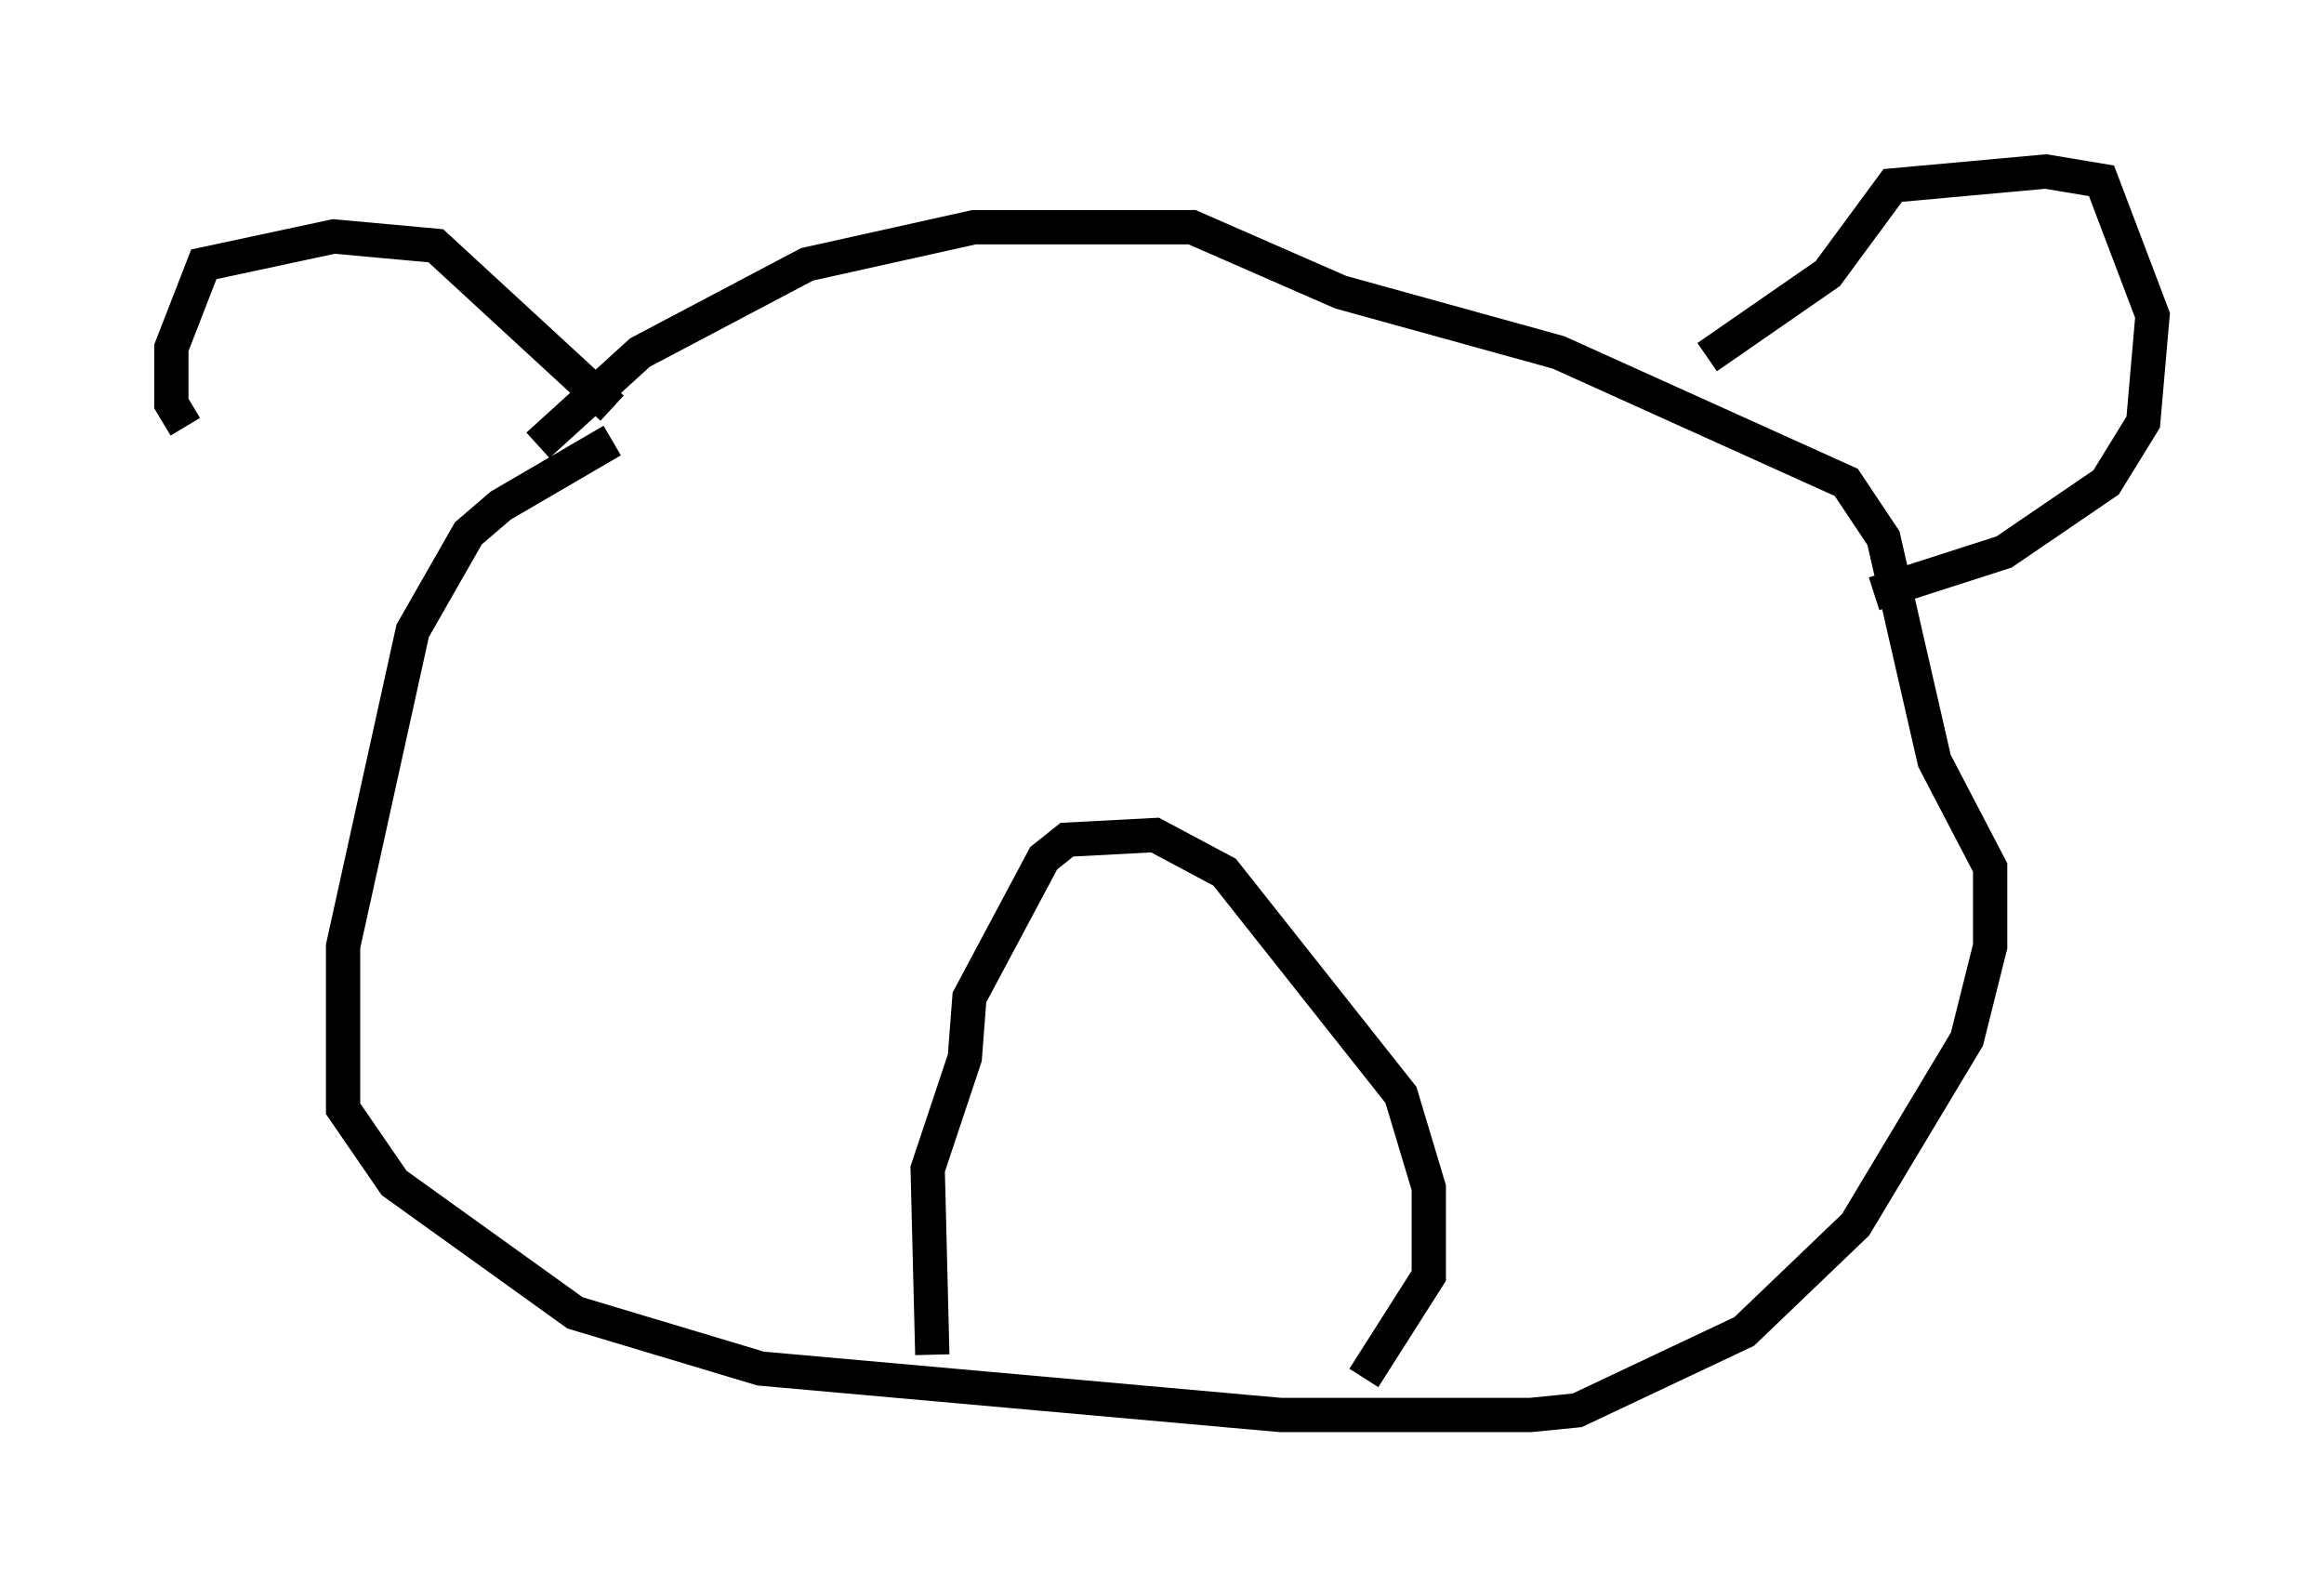 <?xml version="1.0" encoding="utf-8" ?>
<svg baseProfile="full" height="46.265" version="1.1" width="67.78" xmlns="http://www.w3.org/2000/svg" xmlns:ev="http://www.w3.org/2001/xml-events" xmlns:xlink="http://www.w3.org/1999/xlink"><defs /><rect fill="white" height="46.265" width="67.78" x="0" y="0" /><path d="M18.667, 12.848 m-0.812, 0.0 l-3.248, 1.894 -0.947, 0.812 l-1.624, 2.842 -2.03, 9.202 l0.0, 4.736 1.488, 2.165 l5.277, 3.789 5.413, 1.624 l15.155, 1.353 7.307, 0.0 l1.353, -0.135 4.871, -2.3 l3.248, -3.112 3.248, -5.413 l0.677, -2.706 0.0, -2.3 l-1.624, -3.112 -1.488, -6.495 l-1.083, -1.624 -8.39, -3.789 l-6.36, -1.759 -4.33, -1.894 l-6.36, 0.0 -4.871, 1.083 l-4.871, 2.571 -2.977, 2.706 m11.502, 26.522 l-0.135, -5.413 1.083, -3.248 l0.135, -1.759 2.165, -4.059 l0.677, -0.541 2.571, -0.135 l2.03, 1.083 5.142, 6.495 l0.812, 2.706 0.0, 2.571 l-1.894, 2.977 m10.013, -29.77 l3.518, -2.436 1.894, -2.571 l4.465, -0.406 1.624, 0.271 l1.488, 3.924 -0.271, 3.112 l-1.083, 1.759 -2.977, 2.03 l-3.789, 1.218 m-36.806, -5.413 l-5.142, -4.736 -2.977, -0.271 l-3.789, 0.812 -0.947, 2.436 l0.0, 1.624 0.406, 0.677 " fill="none" stroke="black" stroke-width="1" /></svg>